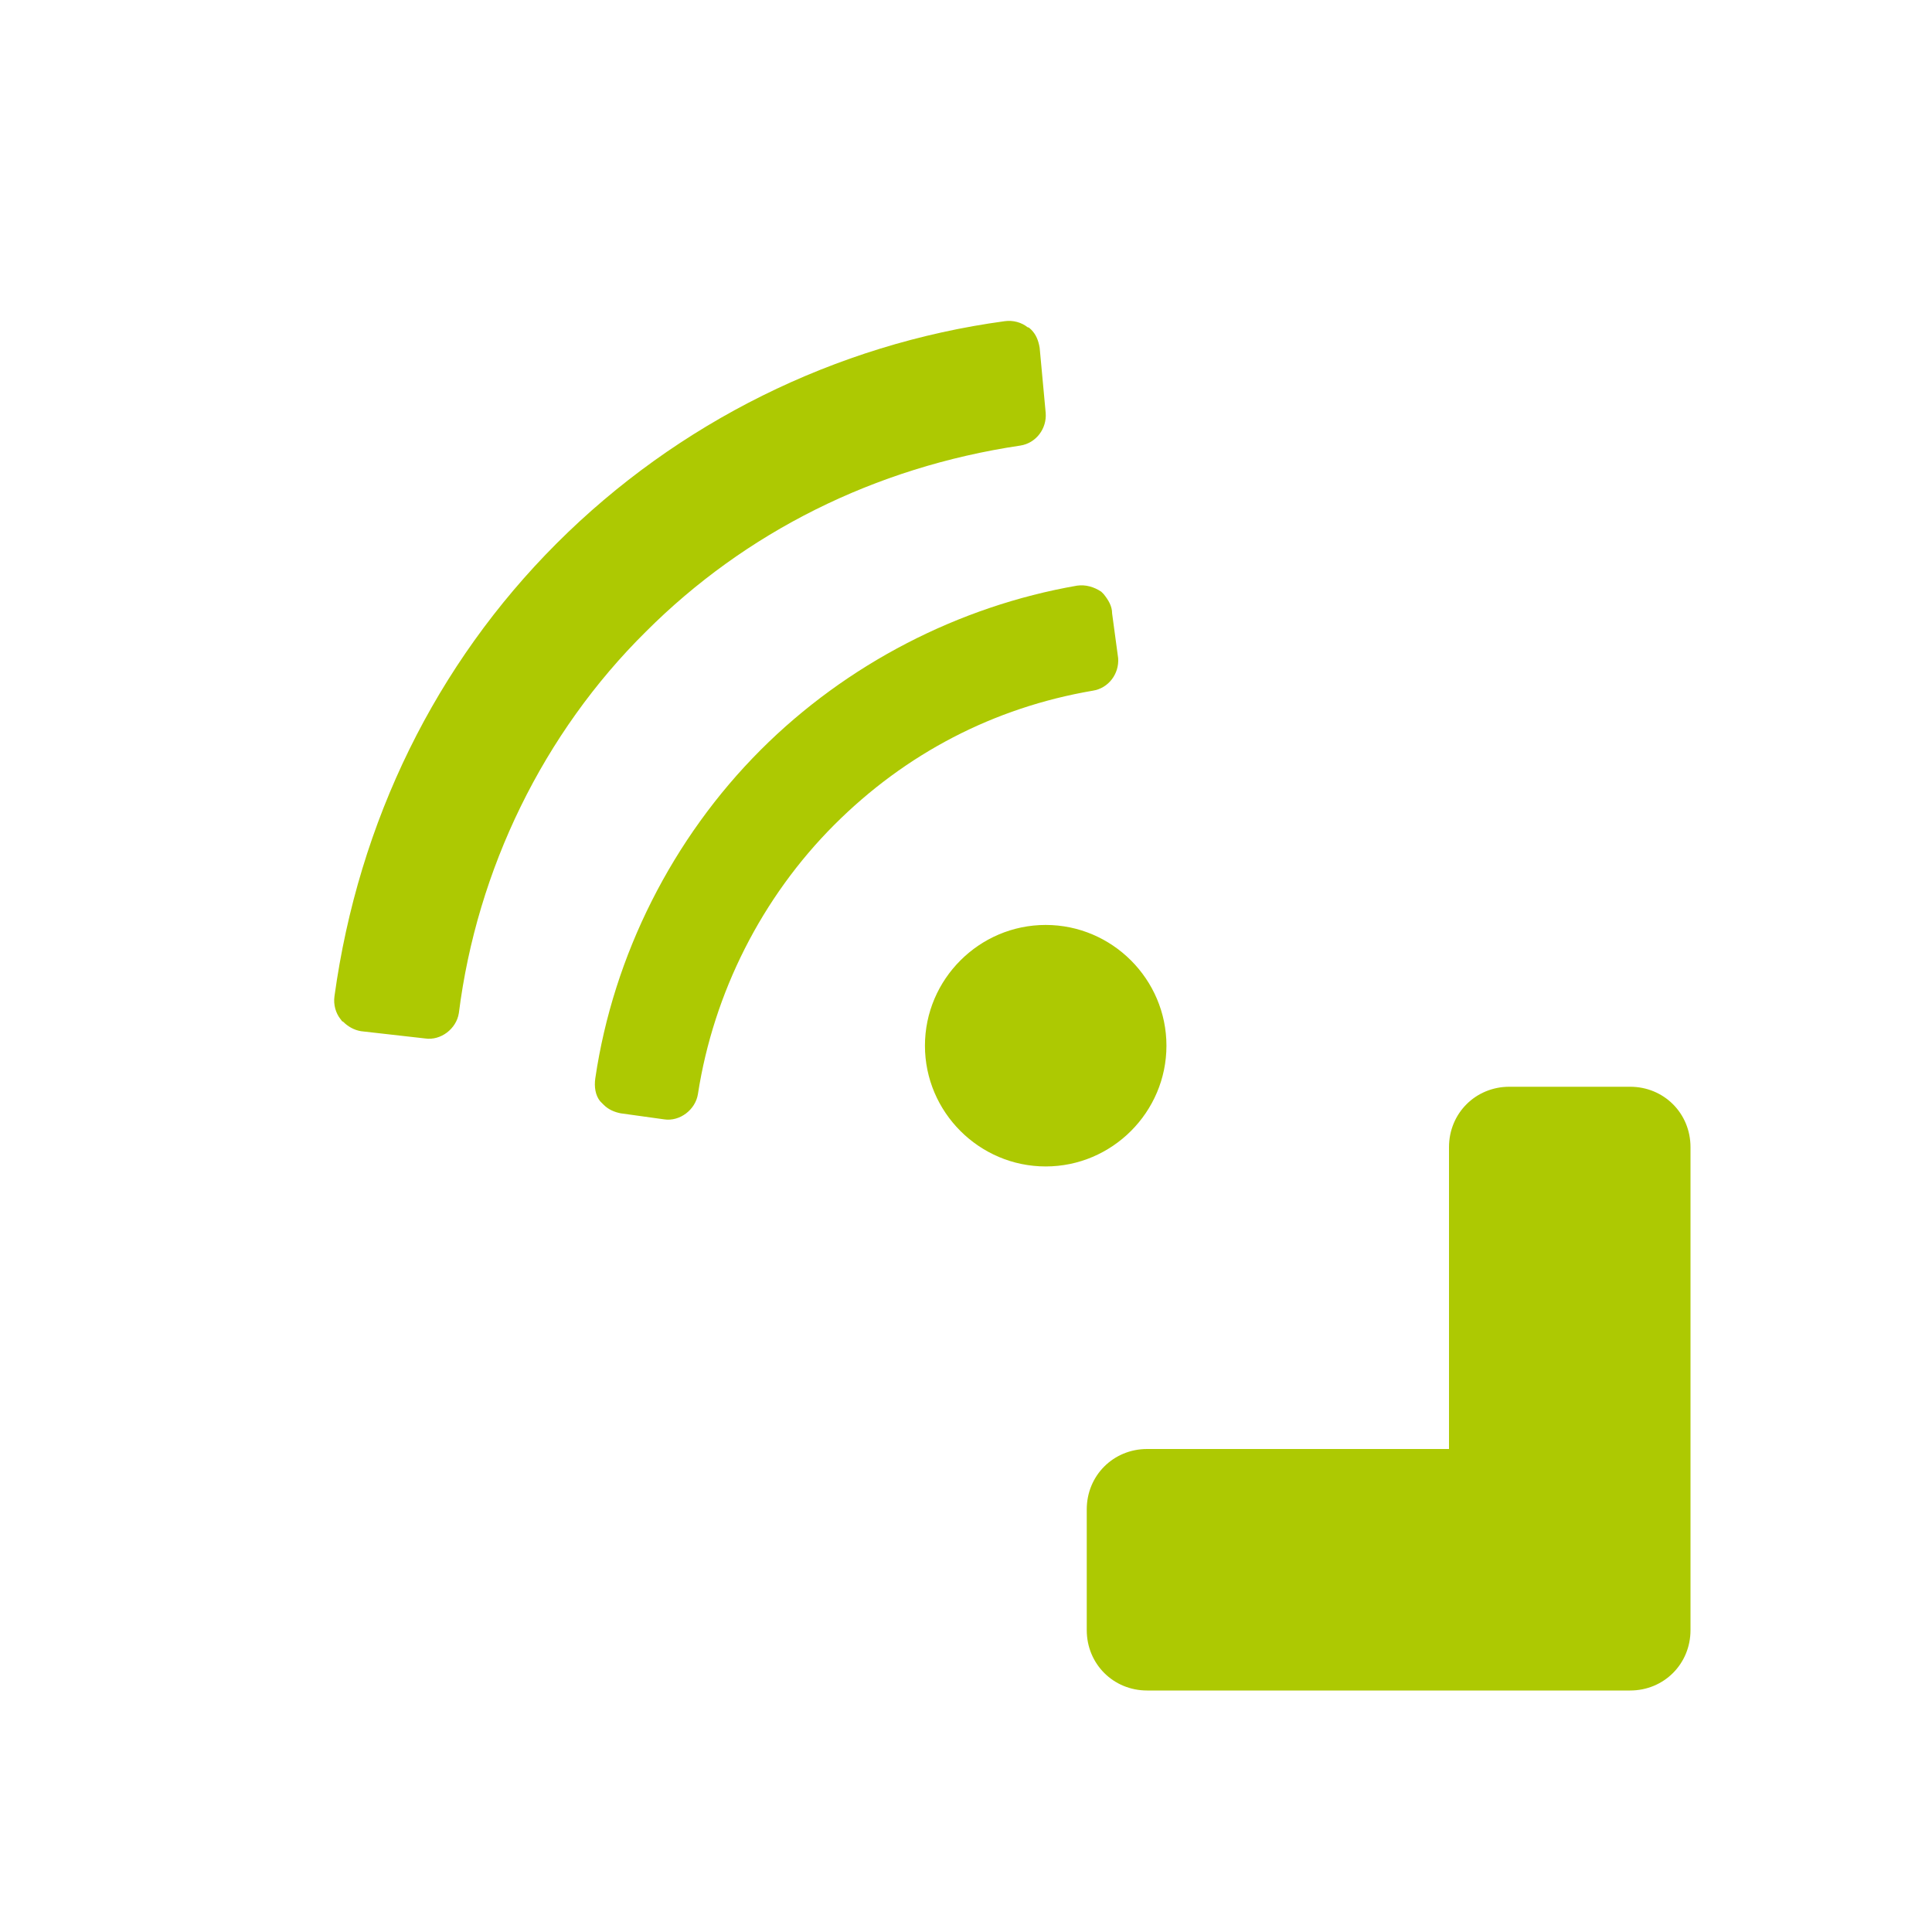<svg xmlns="http://www.w3.org/2000/svg" viewBox="0 0 16 16" width="16" height="16">
<cis-name>digital-twins</cis-name>
<cis-semantic>success</cis-semantic>
<path fill="#ADC902" d="M13.5,14h-4C9.22,14,9,13.78,9,13.5v-1C9,12.22,9.22,12,9.5,12H12V9.5C12,9.22,12.22,9,12.5,9h1
	C13.78,9,14,9.22,14,9.5v4C14,13.78,13.78,14,13.5,14z M8.54,2.73C8.58,2.77,8.6,2.82,8.61,2.88l0.05,0.54
	c0.01,0.13-0.08,0.25-0.21,0.27C7.24,3.87,6.17,4.41,5.35,5.23C4.5,6.07,3.95,7.2,3.8,8.39C3.78,8.52,3.65,8.62,3.52,8.6L2.99,8.54
	C2.93,8.53,2.88,8.5,2.84,8.46C2.83,8.46,2.83,8.45,2.82,8.44C2.78,8.39,2.76,8.32,2.77,8.25C2.97,6.8,3.61,5.5,4.61,4.5
	c1-1,2.31-1.65,3.71-1.84c0.07-0.01,0.14,0.01,0.19,0.05C8.52,2.71,8.53,2.72,8.54,2.73z M9.12,4.9C9.06,4.86,8.99,4.84,8.92,4.85
	C7.94,5.02,7.01,5.5,6.3,6.21c-0.73,0.73-1.22,1.7-1.37,2.72C4.92,9,4.93,9.07,4.97,9.12C4.98,9.13,4.99,9.14,5,9.15
	c0.04,0.04,0.09,0.06,0.14,0.07L5.5,9.27c0.13,0.02,0.26-0.08,0.28-0.21c0.13-0.84,0.53-1.63,1.13-2.23
	C7.5,6.24,8.23,5.86,9.05,5.72c0.13-0.02,0.22-0.14,0.21-0.27L9.21,5.08C9.21,5.02,9.18,4.97,9.14,4.92
	C9.14,4.92,9.13,4.91,9.12,4.9z M9.66,8.66c0-0.55-0.45-1-1-1c-0.55,0-1,0.45-1,1c0,0.55,0.45,1,1,1C9.21,9.66,9.66,9.21,9.66,8.66z
	"/>
</svg>
